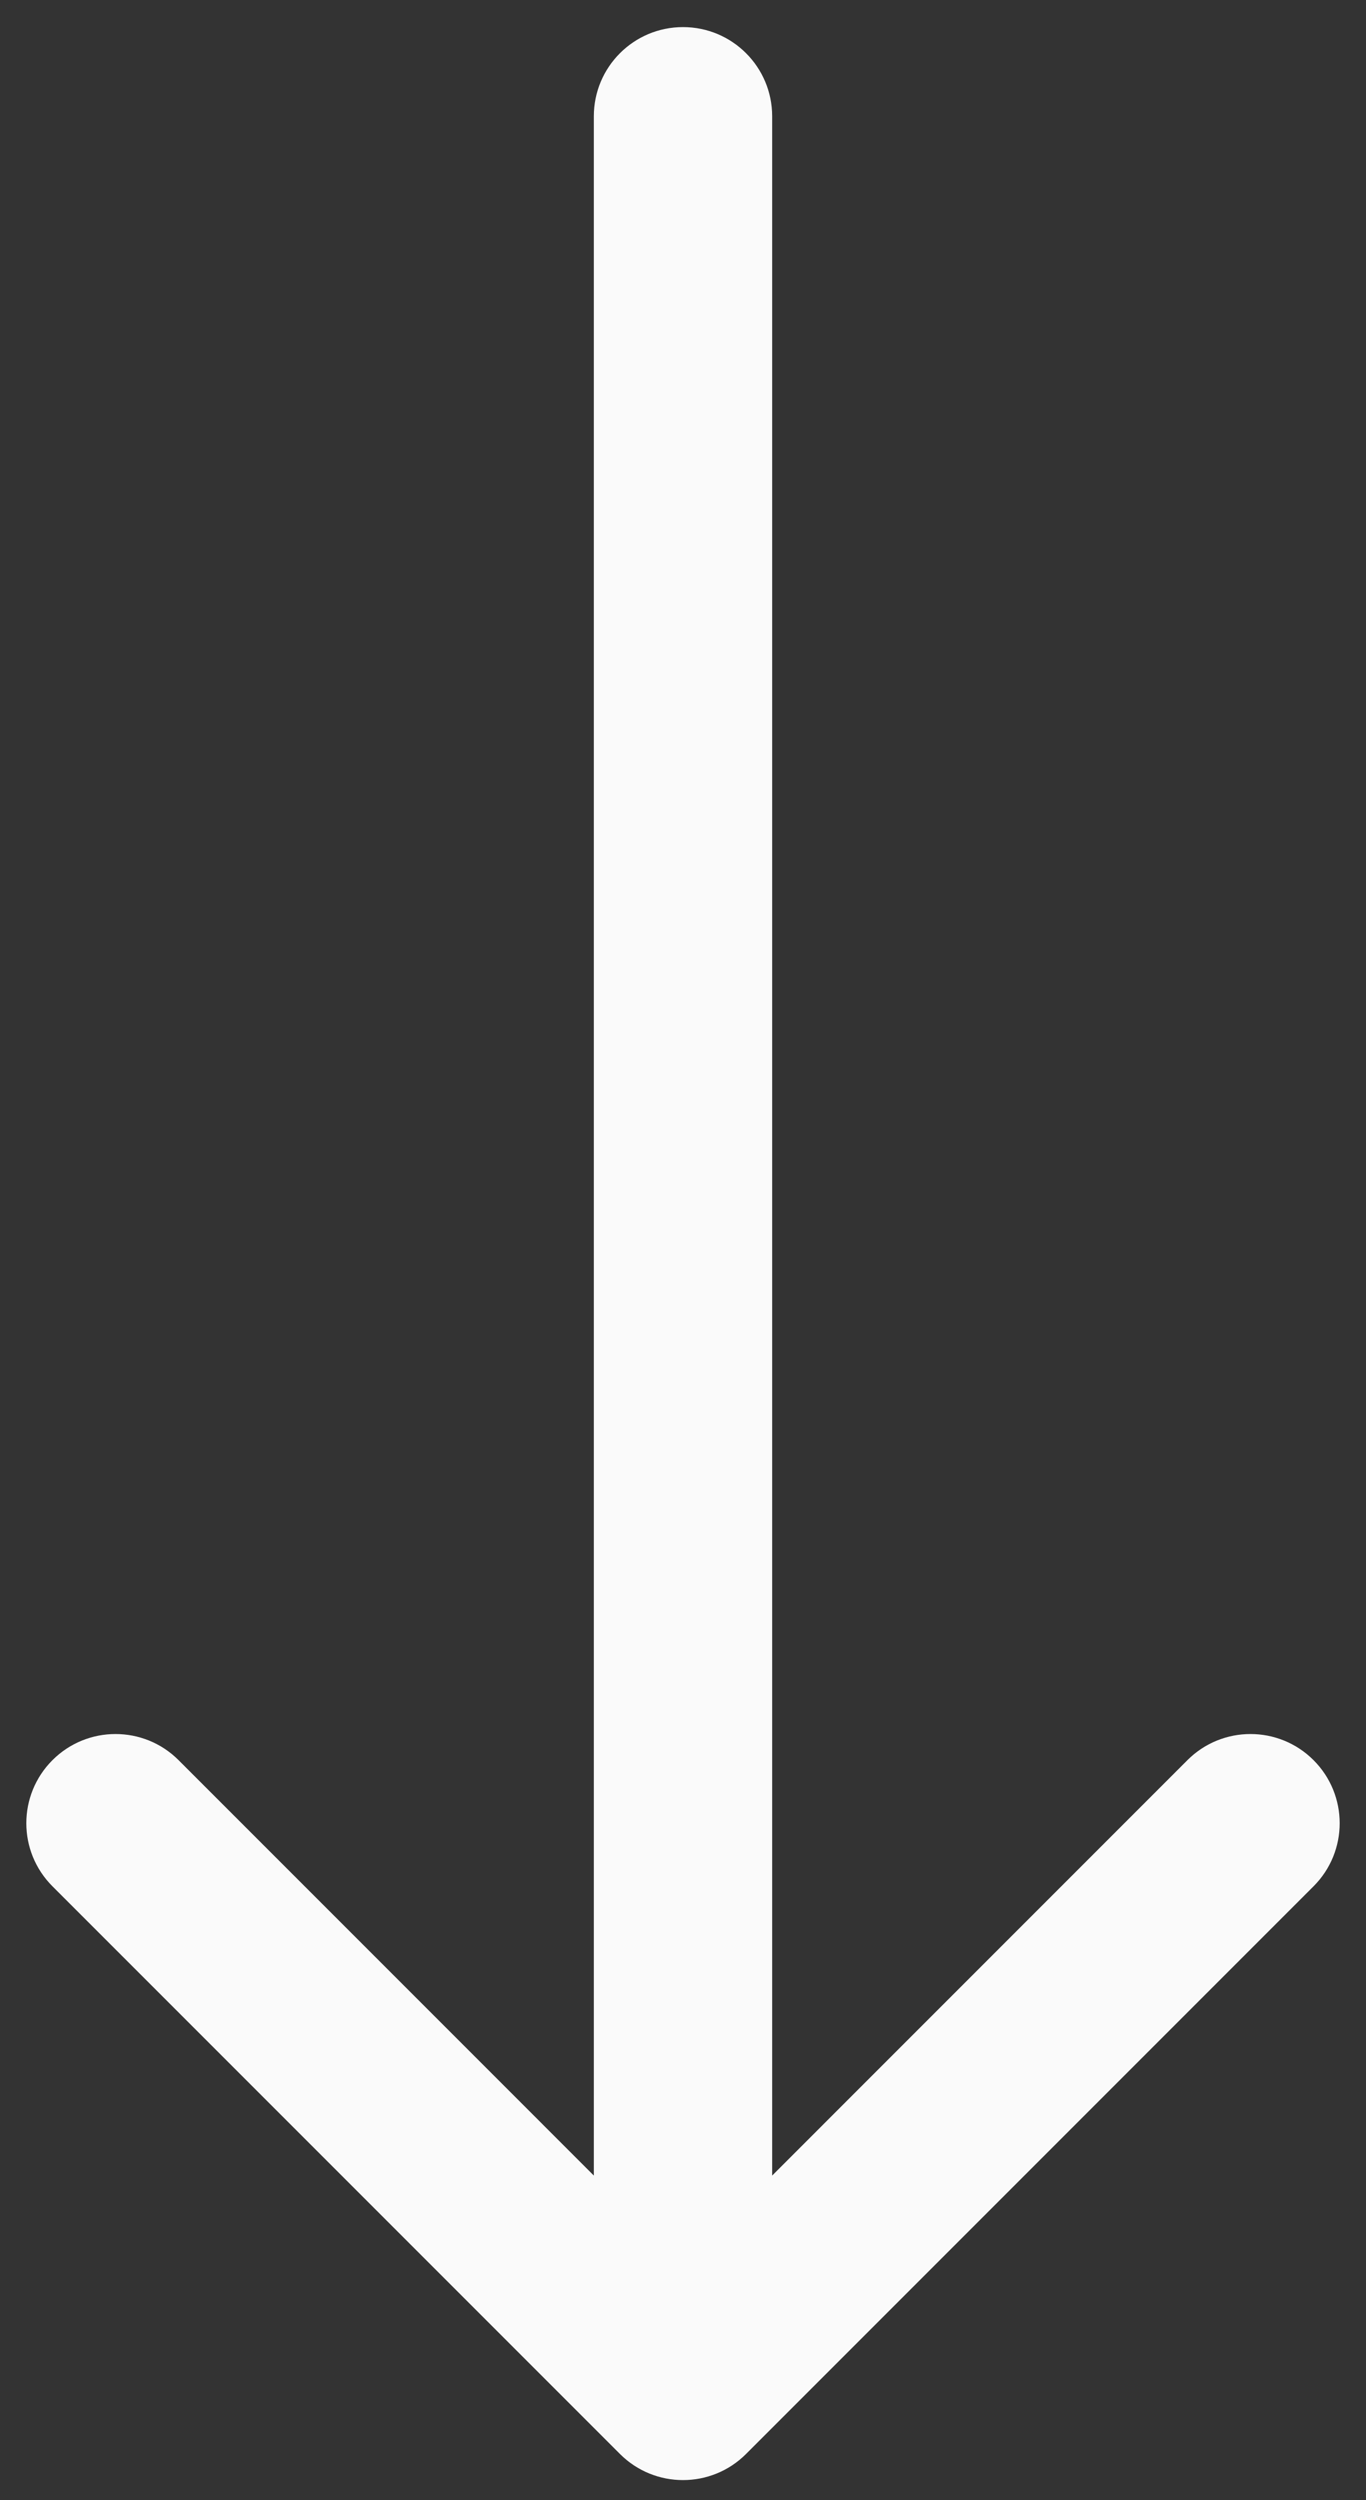<svg width="47" height="86" viewBox="0 0 47 86" fill="none" xmlns="http://www.w3.org/2000/svg">
<rect x="0" y="0" width="47" height="86" fill="#333333" stroke="none"/>
<path d="M26.568 4C26.568 2.305 25.195 0.932 23.5 0.932C21.805 0.932 20.432 2.305 20.432 4H26.568ZM21.331 84.408C22.529 85.606 24.471 85.606 25.669 84.408L45.195 64.882C46.394 63.684 46.394 61.742 45.195 60.543C43.997 59.345 42.054 59.345 40.856 60.543L23.5 77.9L6.144 60.543C4.946 59.345 3.003 59.345 1.805 60.543C0.606 61.742 0.606 63.684 1.805 64.882L21.331 84.408ZM20.432 4V82.239H26.568V4H20.432Z" fill="#FAFAFA"/>
</svg>
